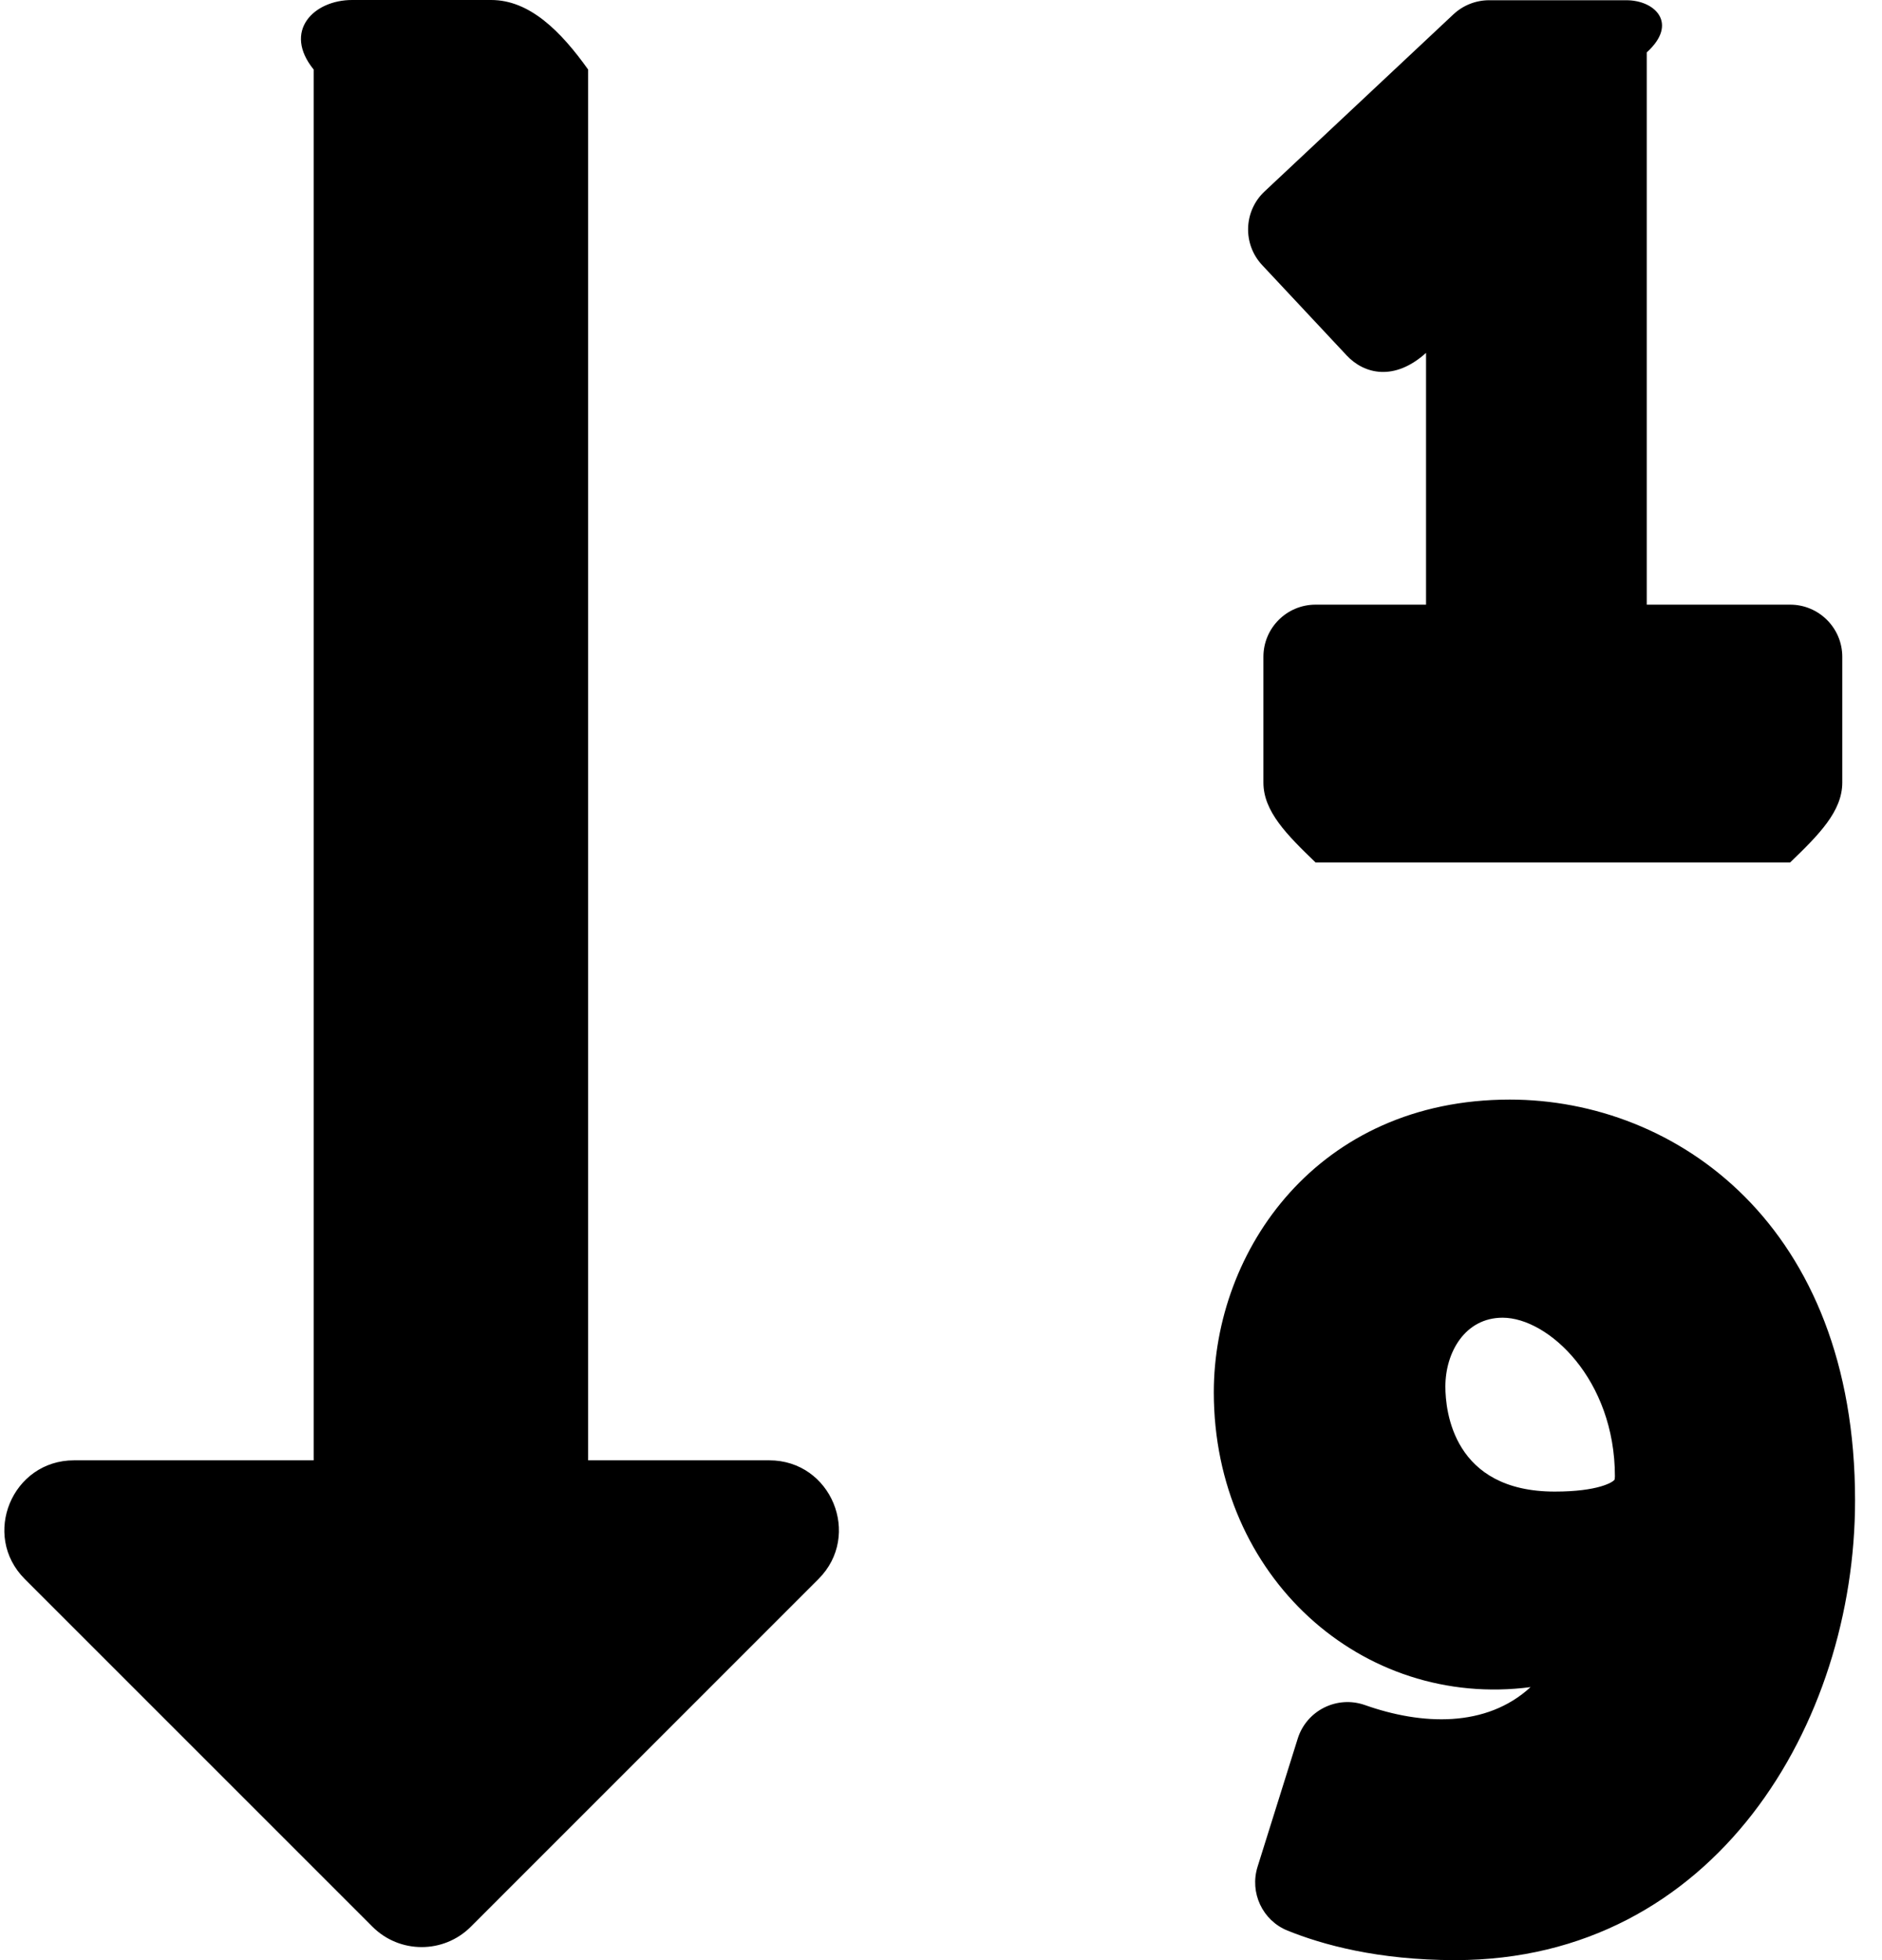 ﻿<?xml version="1.0" encoding="utf-8"?>
<svg version="1.1" xmlns:xlink="http://www.w3.org/1999/xlink" width="48px" height="50px" xmlns="http://www.w3.org/2000/svg">
  <defs>
    <pattern id="BGPattern" patternUnits="userSpaceOnUse" alignment="0 0" imageRepeat="None" />
    <mask fill="white" id="Clip1988">
      <path d="M 36.371 9.001  C 35.566 9.73  34.795 9.546  34.347 9.067  L 32.191 6.762  C 31.69 6.226  31.717 5.385  32.253 4.883  L 37.069 0.366  C 37.316 0.135  37.641 0.006  37.979 0.006  L 41.481 0.006  C 42.216 0.006  42.812 0.602  42 1.336  L 42 15.424  L 45.657 15.424  C 46.391 15.424  46.987 16.02  46.987 16.754  L 46.987 19.962  C 46.987 20.696  46.391 21.292  45.657 22  L 33.553 22  C 32.818 21.292  32.223 20.696  32.223 19.962  L 32.223 16.754  C 32.223 16.02  32.818 15.424  33.553 15.424  L 36.371 15.424  L 36.371 9.001  Z M 39.037 43.036  C 34.742 43.598  30.958 40.224  30.958 35.516  C 30.958 31.896  33.604 28.049  38.507 28.049  C 42.748 28.049  47.313 31.248  47.313 38.274  C 47.313 43.958  43.739 50  37.115 50  C 35.137 50  33.728 49.606  32.841 49.248  C 32.199 48.99  31.867 48.279  32.074 47.618  L 33.098 44.35  C 33.324 43.63  34.101 43.243  34.813 43.494  C 36.257 44.005  37.903 44.079  39.037 43.036  Z M 41.178 37.745  C 41.18 37.74  41.188 37.713  41.188 37.66  C 41.188 35.189  39.491 33.613  38.324 33.613  C 37.366 33.613  36.864 34.496  36.864 35.368  C 36.864 35.997  37.065 38.048  39.654 38.048  C 40.76 38.048  41.137 37.809  41.178 37.745  Z M 20.875 40.279  C 21.99 39.165  21.2 37.251  19.621 37.251  L 15 37.251  L 15 1.774  C 14.302 0.794  13.507 0  12.528 0  L 8.98 0  C 8 0  7.206 0.794  8 1.774  L 8 37.251  L 1.887 37.251  C 0.311 37.251  -0.484 39.162  0.632 40.279  L 9.5 49.148  C 10.192 49.84  11.316 49.841  12.008 49.148  L 20.875 40.279  Z " fill-rule="evenodd" />
    </mask>
  </defs>
  <g>
    <path d="M 36.371 9.001  C 35.566 9.73  34.795 9.546  34.347 9.067  L 32.191 6.762  C 31.69 6.226  31.717 5.385  32.253 4.883  L 37.069 0.366  C 37.316 0.135  37.641 0.006  37.979 0.006  L 41.481 0.006  C 42.216 0.006  42.812 0.602  42 1.336  L 42 15.424  L 45.657 15.424  C 46.391 15.424  46.987 16.02  46.987 16.754  L 46.987 19.962  C 46.987 20.696  46.391 21.292  45.657 22  L 33.553 22  C 32.818 21.292  32.223 20.696  32.223 19.962  L 32.223 16.754  C 32.223 16.02  32.818 15.424  33.553 15.424  L 36.371 15.424  L 36.371 9.001  Z M 39.037 43.036  C 34.742 43.598  30.958 40.224  30.958 35.516  C 30.958 31.896  33.604 28.049  38.507 28.049  C 42.748 28.049  47.313 31.248  47.313 38.274  C 47.313 43.958  43.739 50  37.115 50  C 35.137 50  33.728 49.606  32.841 49.248  C 32.199 48.99  31.867 48.279  32.074 47.618  L 33.098 44.35  C 33.324 43.63  34.101 43.243  34.813 43.494  C 36.257 44.005  37.903 44.079  39.037 43.036  Z M 41.178 37.745  C 41.18 37.74  41.188 37.713  41.188 37.66  C 41.188 35.189  39.491 33.613  38.324 33.613  C 37.366 33.613  36.864 34.496  36.864 35.368  C 36.864 35.997  37.065 38.048  39.654 38.048  C 40.76 38.048  41.137 37.809  41.178 37.745  Z M 20.875 40.279  C 21.99 39.165  21.2 37.251  19.621 37.251  L 15 37.251  L 15 1.774  C 14.302 0.794  13.507 0  12.528 0  L 8.98 0  C 8 0  7.206 0.794  8 1.774  L 8 37.251  L 1.887 37.251  C 0.311 37.251  -0.484 39.162  0.632 40.279  L 9.5 49.148  C 10.192 49.84  11.316 49.841  12.008 49.148  L 20.875 40.279  Z " fill-rule="nonzero" fill="rgba(0, 0, 0, 1)" stroke="none" class="fill" />
    <path d="M 36.371 9.001  C 35.566 9.73  34.795 9.546  34.347 9.067  L 32.191 6.762  C 31.69 6.226  31.717 5.385  32.253 4.883  L 37.069 0.366  C 37.316 0.135  37.641 0.006  37.979 0.006  L 41.481 0.006  C 42.216 0.006  42.812 0.602  42 1.336  L 42 15.424  L 45.657 15.424  C 46.391 15.424  46.987 16.02  46.987 16.754  L 46.987 19.962  C 46.987 20.696  46.391 21.292  45.657 22  L 33.553 22  C 32.818 21.292  32.223 20.696  32.223 19.962  L 32.223 16.754  C 32.223 16.02  32.818 15.424  33.553 15.424  L 36.371 15.424  L 36.371 9.001  Z " stroke-width="0" stroke-dasharray="0" stroke="rgba(255, 255, 255, 0)" fill="none" class="stroke" mask="url(#Clip1988)" />
    <path d="M 39.037 43.036  C 34.742 43.598  30.958 40.224  30.958 35.516  C 30.958 31.896  33.604 28.049  38.507 28.049  C 42.748 28.049  47.313 31.248  47.313 38.274  C 47.313 43.958  43.739 50  37.115 50  C 35.137 50  33.728 49.606  32.841 49.248  C 32.199 48.99  31.867 48.279  32.074 47.618  L 33.098 44.35  C 33.324 43.63  34.101 43.243  34.813 43.494  C 36.257 44.005  37.903 44.079  39.037 43.036  Z " stroke-width="0" stroke-dasharray="0" stroke="rgba(255, 255, 255, 0)" fill="none" class="stroke" mask="url(#Clip1988)" />
    <path d="M 41.178 37.745  C 41.18 37.74  41.188 37.713  41.188 37.66  C 41.188 35.189  39.491 33.613  38.324 33.613  C 37.366 33.613  36.864 34.496  36.864 35.368  C 36.864 35.997  37.065 38.048  39.654 38.048  C 40.76 38.048  41.137 37.809  41.178 37.745  Z " stroke-width="0" stroke-dasharray="0" stroke="rgba(255, 255, 255, 0)" fill="none" class="stroke" mask="url(#Clip1988)" />
    <path d="M 20.875 40.279  C 21.99 39.165  21.2 37.251  19.621 37.251  L 15 37.251  L 15 1.774  C 14.302 0.794  13.507 0  12.528 0  L 8.98 0  C 8 0  7.206 0.794  8 1.774  L 8 37.251  L 1.887 37.251  C 0.311 37.251  -0.484 39.162  0.632 40.279  L 9.5 49.148  C 10.192 49.84  11.316 49.841  12.008 49.148  L 20.875 40.279  Z " stroke-width="0" stroke-dasharray="0" stroke="rgba(255, 255, 255, 0)" fill="none" class="stroke" mask="url(#Clip1988)" />
  </g>
</svg>